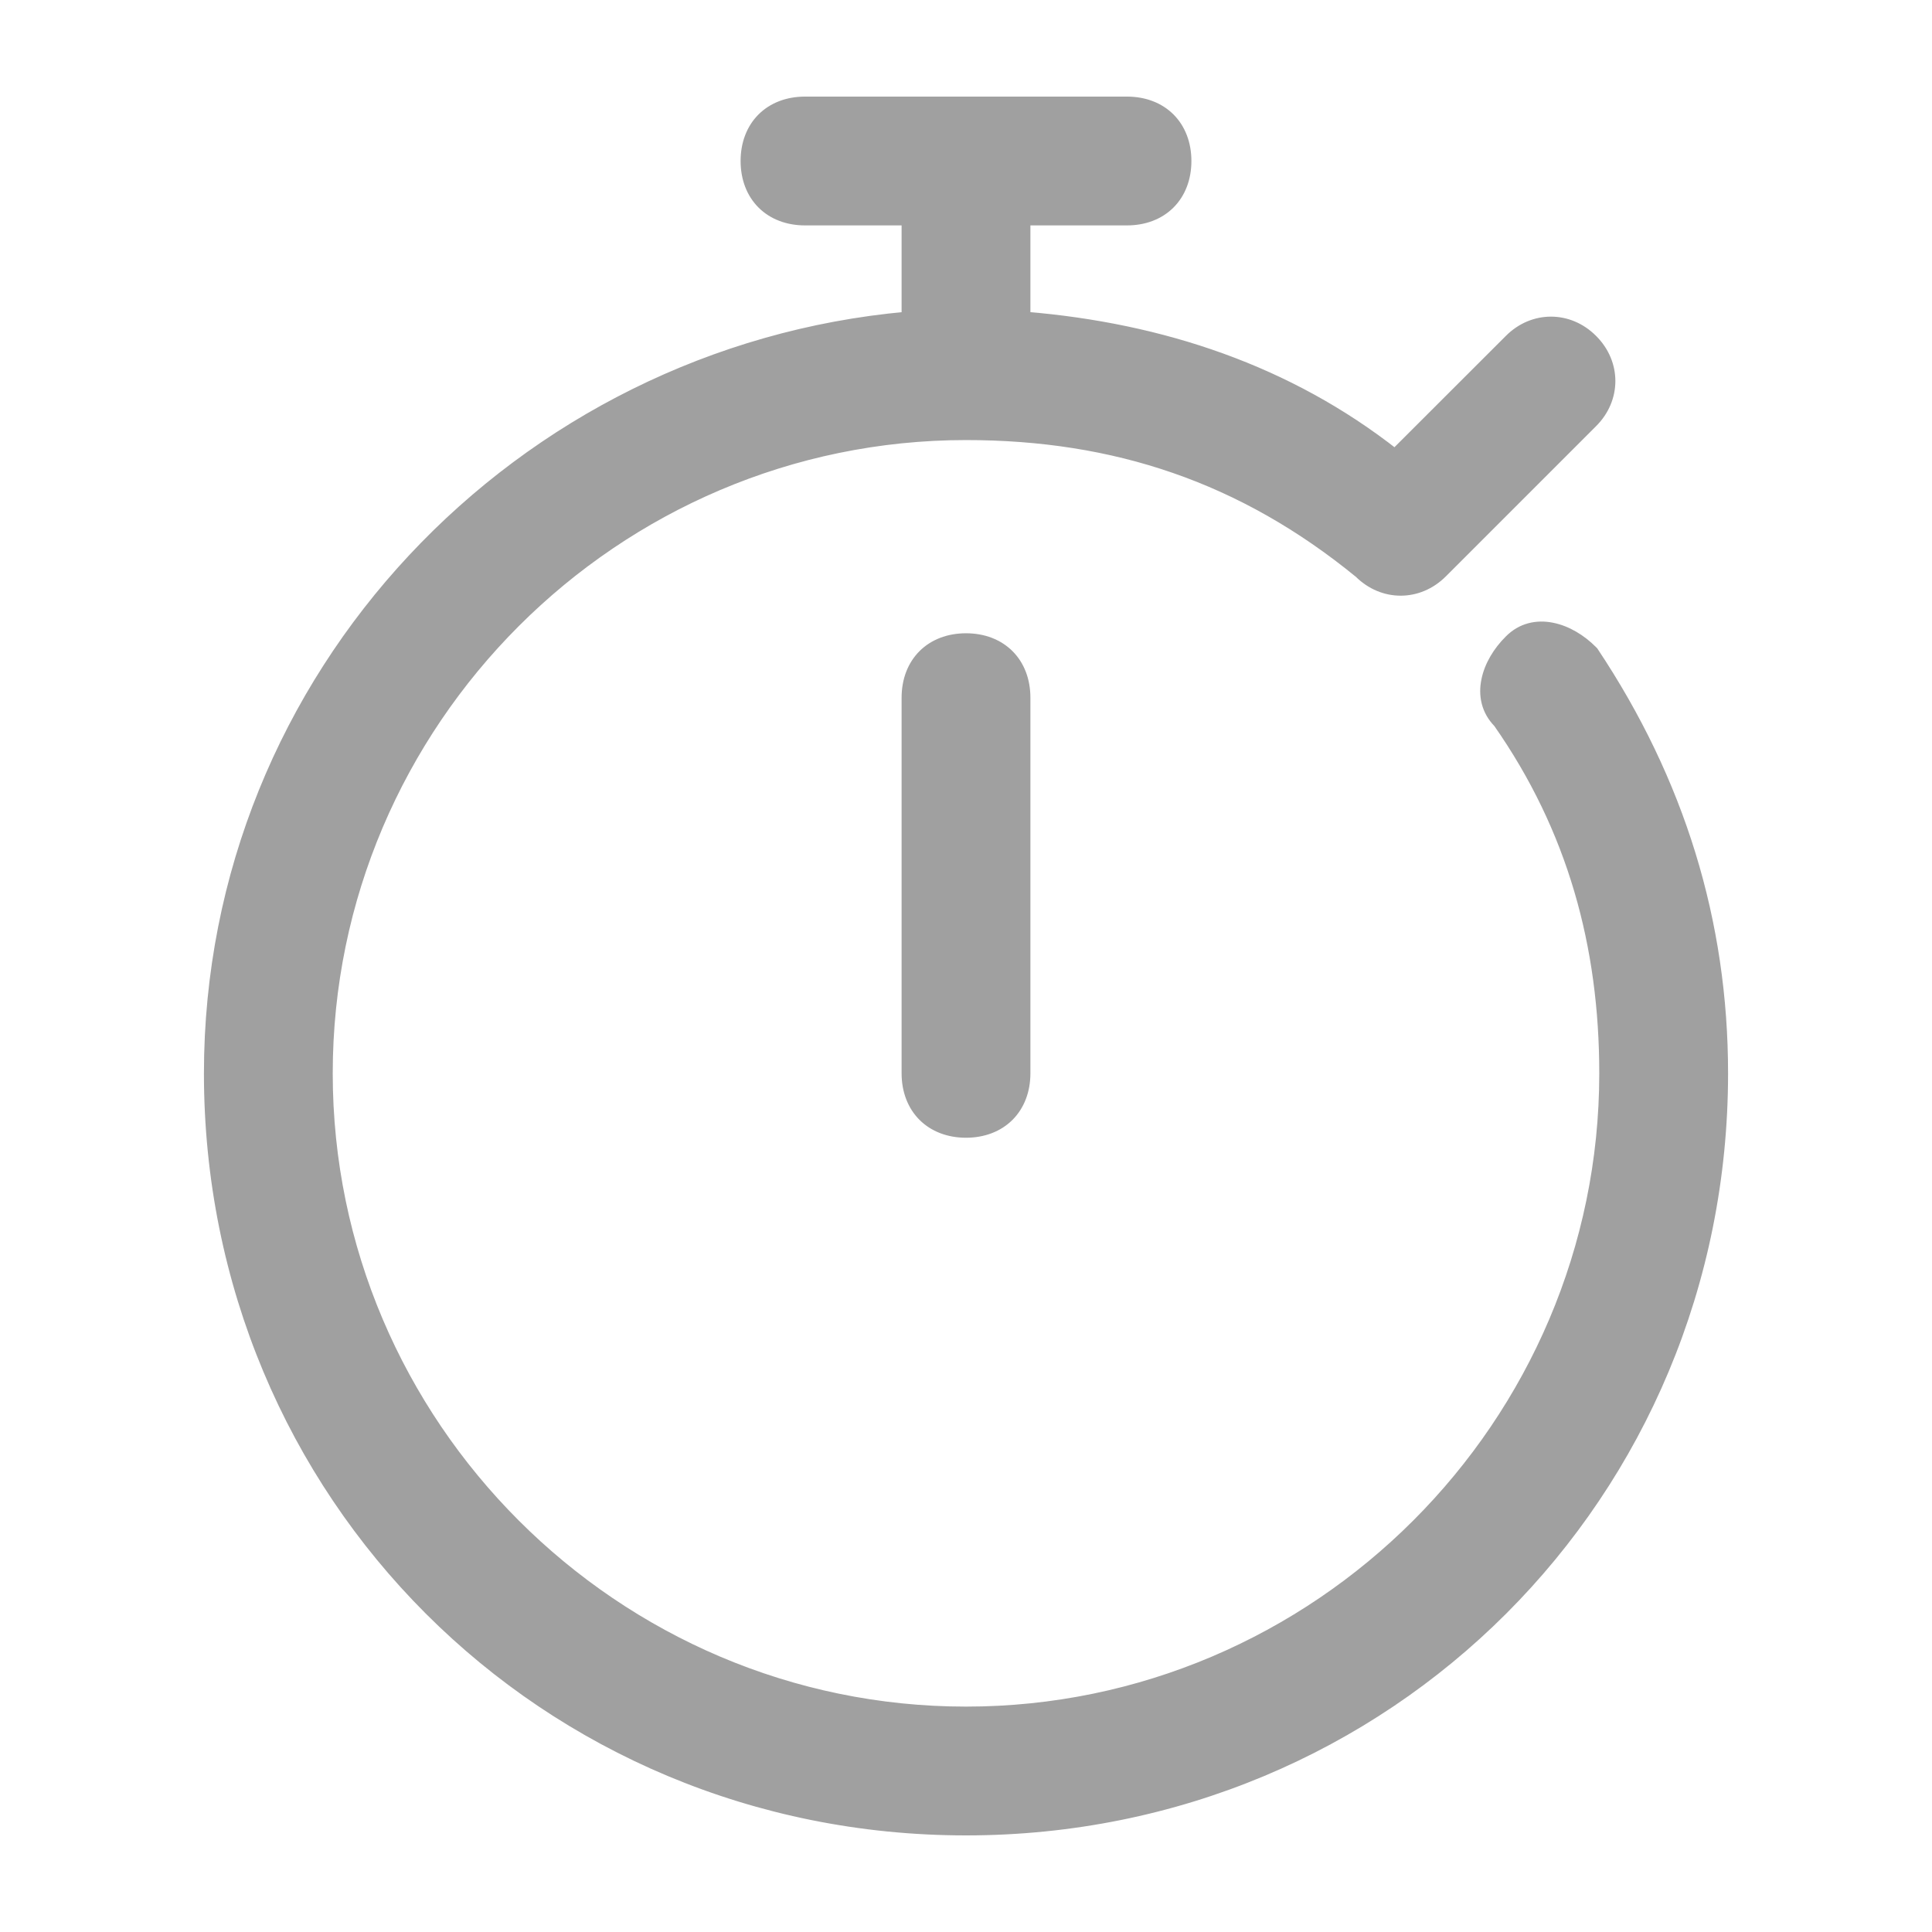<svg width="18" height="18" viewBox="0 0 18 18" fill="none" xmlns="http://www.w3.org/2000/svg">
<g clip-path="url(#clip0_13_376)">
<path d="M14.842 6.072L14.842 6.072L14.835 6.065C14.73 5.959 14.597 5.878 14.46 5.851C14.321 5.823 14.178 5.851 14.065 5.965C13.959 6.07 13.878 6.203 13.851 6.34C13.823 6.477 13.85 6.619 13.961 6.732C14.653 7.722 14.95 8.81 14.95 10C14.95 13.272 12.272 15.95 9 15.95C5.728 15.95 3.05 13.272 3.05 10C3.05 6.728 5.728 4.05 9 4.05C10.388 4.05 11.576 4.446 12.666 5.337C12.886 5.555 13.216 5.554 13.435 5.335L14.835 3.935C15.055 3.716 15.055 3.384 14.835 3.165C14.616 2.945 14.284 2.945 14.065 3.165L12.996 4.233C12.006 3.454 10.825 3.059 9.55 2.954V2.05H10.5C10.661 2.05 10.8 1.996 10.898 1.898C10.996 1.8 11.05 1.661 11.05 1.5C11.05 1.339 10.996 1.2 10.898 1.102C10.8 1.004 10.661 0.95 10.5 0.95H7.5C7.339 0.95 7.2 1.004 7.102 1.102C7.004 1.2 6.95 1.339 6.95 1.5C6.95 1.661 7.004 1.8 7.102 1.898C7.2 1.996 7.339 2.05 7.5 2.05H8.45V2.954C4.846 3.278 1.95 6.289 1.95 10C1.95 13.928 5.072 17.05 9 17.05C12.928 17.05 16.05 13.928 16.05 10C16.05 8.59 15.647 7.28 14.842 6.072Z" fill="#A0A0A0" stroke="#A0A0A0" stroke-width="0.1"/>
<path d="M8.45 6.5V10C8.45 10.161 8.504 10.3 8.602 10.398C8.7 10.496 8.839 10.55 9 10.55C9.161 10.55 9.3 10.496 9.398 10.398C9.496 10.3 9.55 10.161 9.55 10V6.5C9.55 6.339 9.496 6.2 9.398 6.102C9.3 6.004 9.161 5.95 9 5.95C8.839 5.95 8.7 6.004 8.602 6.102C8.504 6.2 8.45 6.339 8.45 6.5Z" fill="#A0A0A0" stroke="#A0A0A0" stroke-width="0.1"/>
</g>
<defs>
<clipPath id="clip0_13_376">
<rect width="18" height="18" fill="white"/>
</clipPath>
</defs>
</svg>
